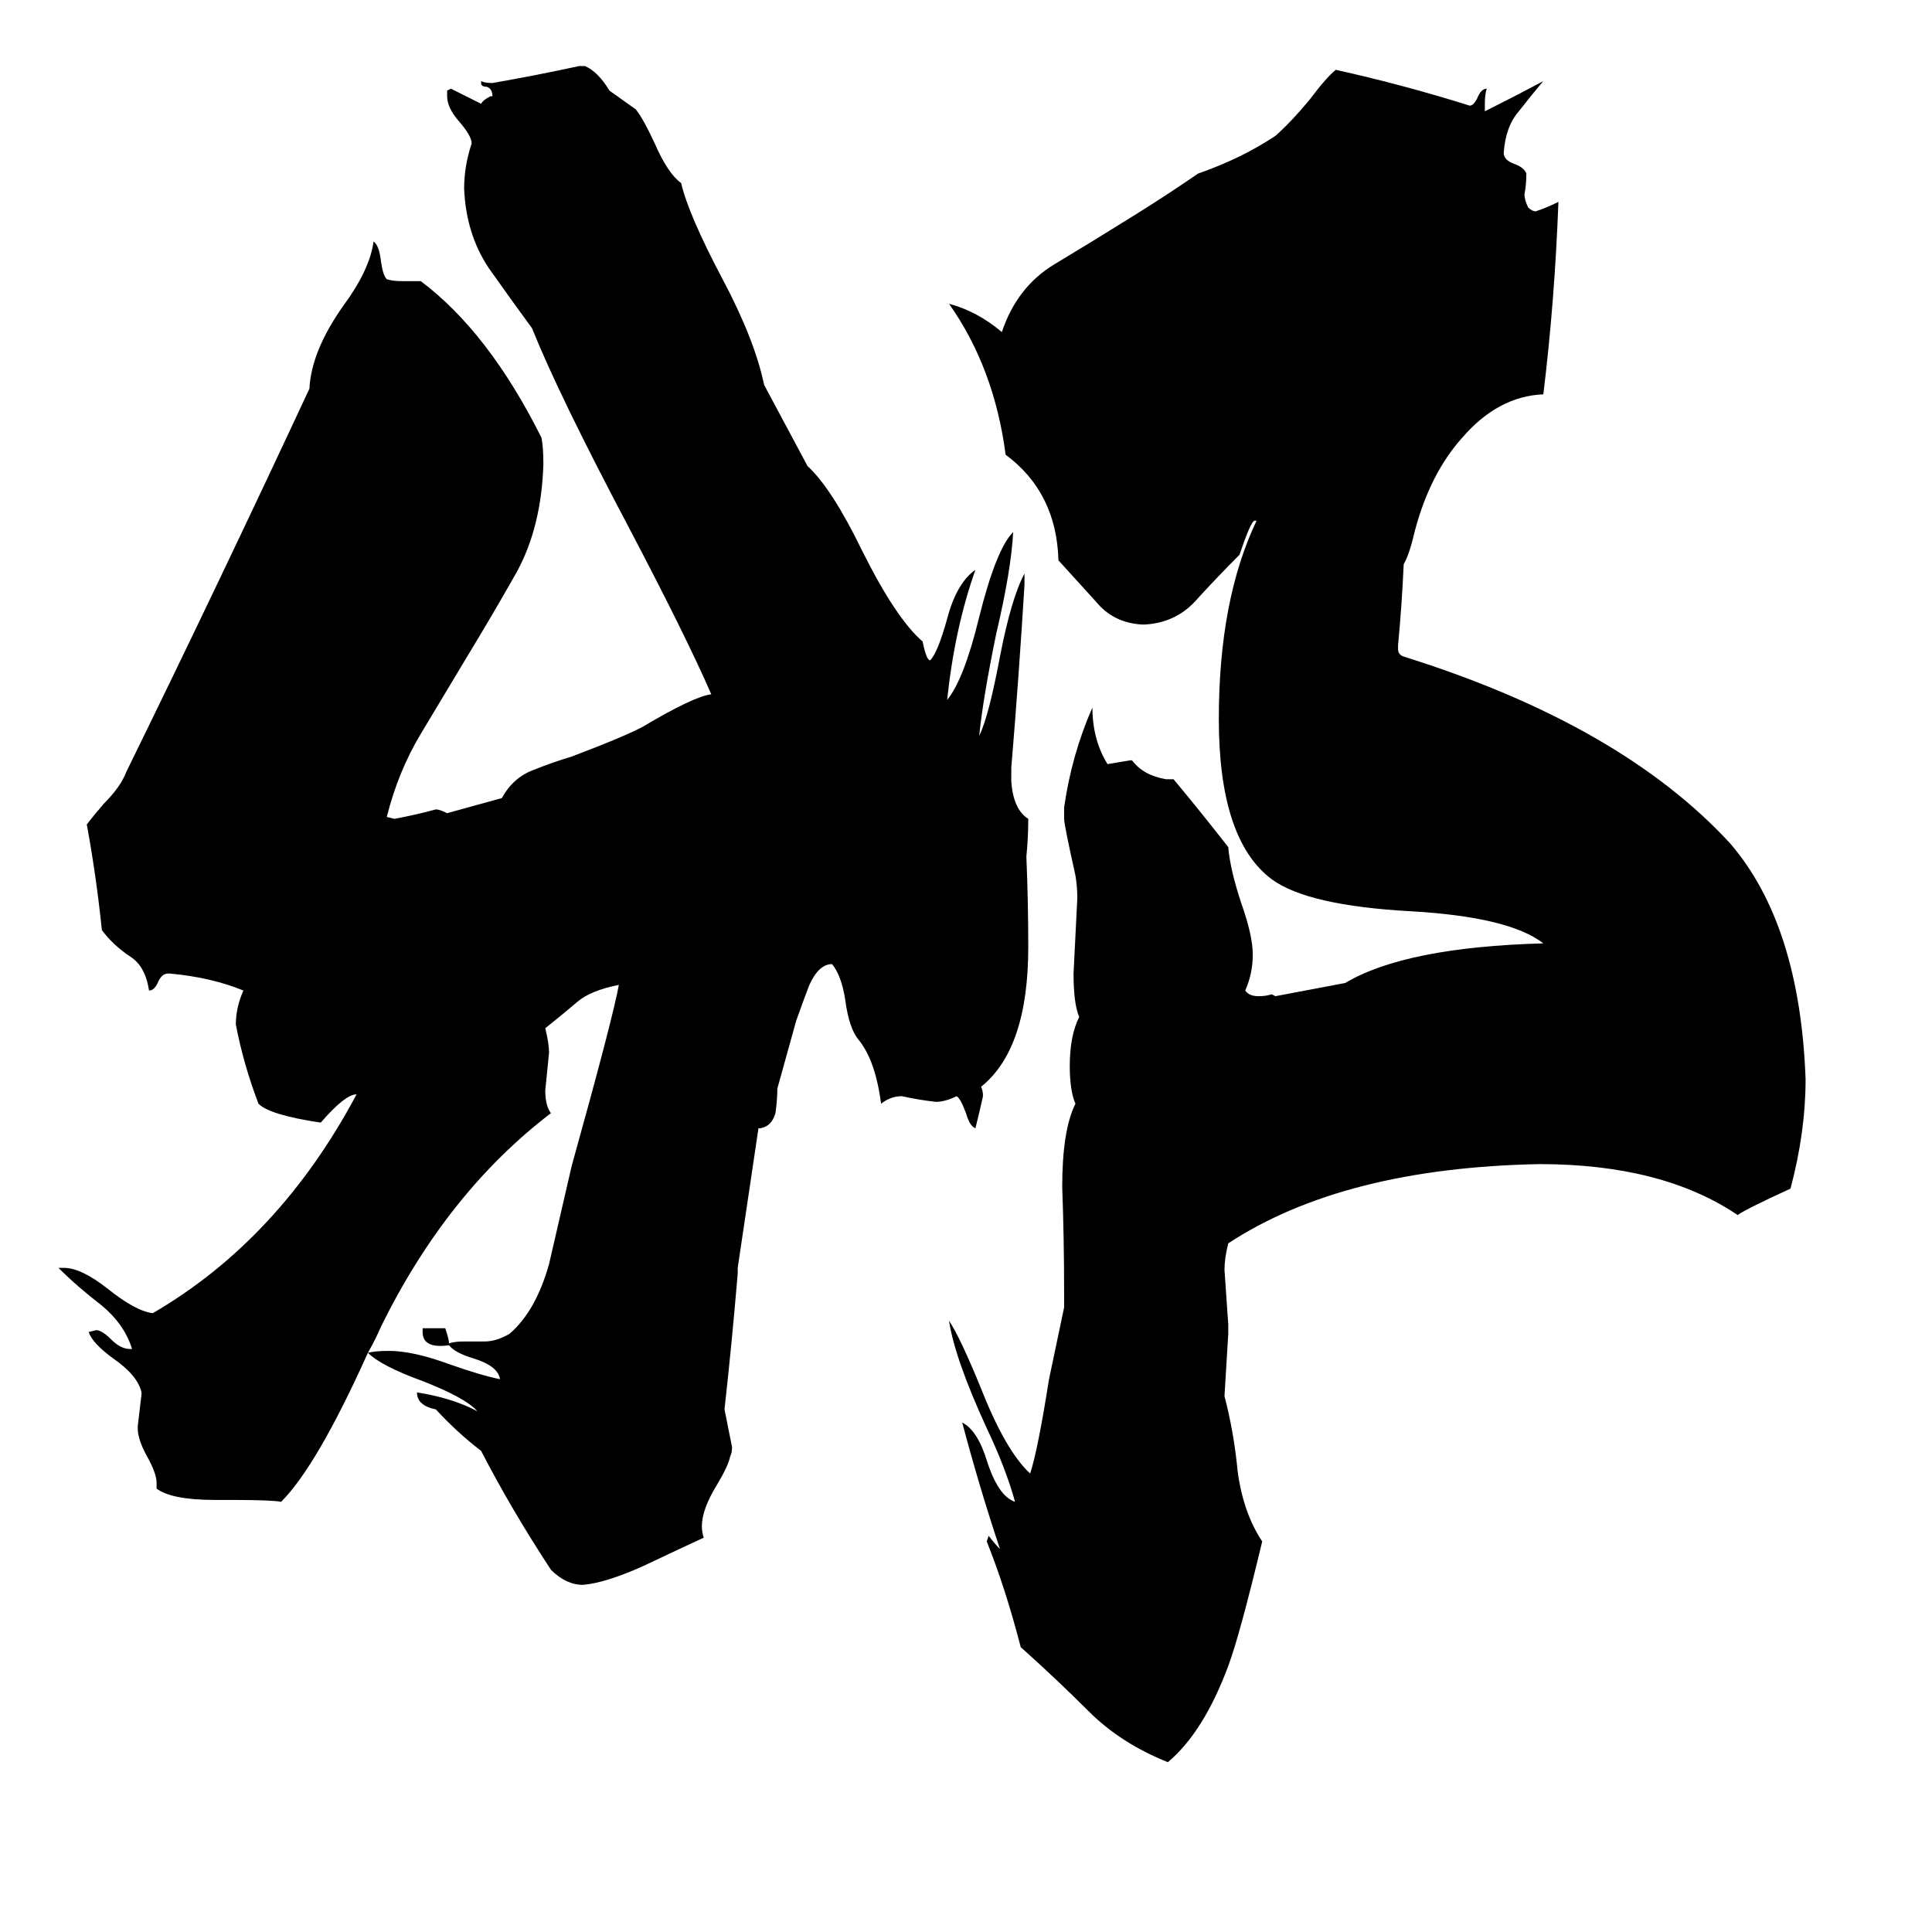 <svg xmlns="http://www.w3.org/2000/svg" viewBox="0 -800 1024 1024">
	<path fill="#000000" d="M744 -501Q743 -479 741 -458V-456Q741 -453 744 -452Q859 -416 917 -353Q954 -310 957 -228Q957 -200 949 -170Q925 -159 921 -156Q881 -183 816 -183Q712 -181 651 -141Q649 -133 649 -127Q650 -112 651 -98V-93L649 -60Q654 -41 656 -20Q659 2 669 17Q657 67 651 83Q638 118 619 134Q594 124 577 107Q560 90 541 73Q533 42 523 17L524 14Q527 18 530 21Q519 -12 510 -46Q518 -42 523 -26Q529 -7 538 -4Q533 -22 523 -43Q506 -80 503 -100Q509 -91 520 -64Q533 -31 546 -19Q550 -31 556 -69Q560 -88 564 -107V-116Q564 -143 563 -171Q563 -201 570 -215Q567 -222 567 -235Q567 -251 572 -261Q569 -268 569 -284Q570 -304 571 -324Q571 -330 570 -336Q564 -363 564 -366V-372Q568 -400 579 -425Q579 -408 587 -395Q593 -396 599 -397H600Q606 -389 618 -387H622Q637 -369 651 -351Q652 -339 658 -321Q664 -304 664 -294Q664 -284 660 -275Q662 -272 667 -272Q671 -272 674 -273L676 -272L713 -279Q745 -298 818 -300Q800 -314 748 -317Q693 -320 674 -334Q646 -355 646 -419Q646 -482 666 -524H665Q663 -524 657 -506Q646 -495 635 -483Q624 -470 607 -469H605Q590 -470 581 -481Q571 -492 561 -503Q560 -539 533 -559Q527 -605 503 -639Q518 -635 531 -624Q539 -648 559 -660Q579 -672 603 -687Q619 -697 635 -708Q658 -716 676 -728Q684 -735 694 -747Q703 -759 708 -763Q744 -755 779 -744Q781 -744 783 -748Q785 -753 788 -753Q787 -750 787 -745V-741Q803 -749 818 -757Q812 -750 805 -741Q798 -733 797 -719Q797 -715 803 -713Q808 -711 809 -708Q809 -702 808 -697Q808 -694 810 -690Q812 -688 814 -688Q820 -690 826 -693Q824 -640 818 -591Q794 -590 775 -568Q758 -549 750 -519Q747 -506 744 -501ZM238 -87Q224 -85 224 -94V-96H236Q238 -90 238 -88Q241 -89 246 -89H257Q263 -89 270 -93Q284 -105 291 -130Q297 -156 303 -182Q325 -261 328 -278Q313 -275 306 -269Q299 -263 289 -255Q291 -247 291 -242Q290 -232 289 -222Q289 -214 292 -210Q237 -168 202 -97Q199 -90 195 -83Q199 -84 206 -84Q219 -84 238 -77Q255 -71 265 -69Q264 -76 251 -80Q241 -83 238 -87ZM195 -83Q168 -23 149 -4Q144 -5 123 -5H114Q91 -5 83 -11V-14Q83 -19 78 -28Q73 -37 73 -43V-44Q74 -52 75 -61V-62Q73 -71 60 -80Q49 -88 47 -94L51 -95Q54 -95 59 -90Q64 -85 69 -85H70Q66 -98 54 -108Q41 -118 31 -128H34Q43 -128 57 -117Q72 -105 81 -104Q148 -143 189 -220Q183 -220 170 -205Q143 -209 137 -215Q129 -236 125 -257Q125 -266 129 -275Q112 -282 90 -284H89Q86 -284 84 -280Q82 -275 79 -275Q77 -288 69 -293Q60 -299 54 -307Q51 -336 46 -363Q49 -367 55 -374Q64 -383 67 -391Q116 -491 164 -594Q165 -614 182 -638Q196 -657 198 -672Q201 -670 202 -661Q203 -654 205 -652Q208 -651 213 -651H223Q259 -624 287 -568Q288 -563 288 -554Q287 -521 274 -497Q261 -474 247 -451Q235 -431 223 -411Q211 -391 205 -367L209 -366Q220 -368 231 -371Q233 -371 237 -369L266 -377Q272 -388 283 -392Q293 -396 303 -399Q332 -410 341 -415Q368 -431 377 -432Q364 -462 333 -521Q296 -591 282 -626Q271 -641 259 -658Q247 -676 246 -700Q246 -712 250 -724Q250 -728 243 -736Q237 -743 237 -749V-752L239 -753Q247 -749 255 -745Q256 -747 260 -749H261Q261 -753 258 -754Q255 -754 255 -756V-757Q257 -756 261 -756Q284 -760 307 -765H310Q317 -762 323 -752Q330 -747 337 -742Q341 -737 347 -724Q354 -708 361 -703Q365 -686 383 -652Q400 -620 405 -596L428 -553Q441 -541 457 -508Q475 -472 489 -460Q491 -450 493 -450Q497 -454 502 -472Q507 -491 517 -498Q506 -467 502 -429Q511 -440 519 -473Q528 -509 537 -518Q536 -498 528 -464Q521 -430 519 -410Q524 -420 530 -452Q536 -483 543 -496V-490Q540 -441 536 -393V-386Q537 -371 545 -366Q545 -356 544 -346Q545 -322 545 -298Q545 -244 520 -224Q521 -222 521 -219Q519 -210 517 -202Q514 -203 512 -210Q509 -218 507 -219Q501 -216 496 -216Q487 -217 478 -219Q472 -219 467 -215Q464 -238 455 -249Q450 -255 448 -270Q446 -283 441 -289Q434 -289 429 -278Q427 -273 422 -259Q417 -241 412 -223Q412 -217 411 -210Q409 -203 403 -202H402L391 -128V-125Q388 -89 384 -53Q386 -43 388 -33Q388 -30 387 -28Q386 -23 380 -13Q372 0 372 9Q372 12 373 15Q360 21 341 30Q321 39 309 40Q300 40 292 32Q271 0 255 -31Q242 -41 231 -53Q221 -55 221 -62Q240 -59 253 -52Q247 -59 224 -68Q202 -76 195 -83Z"/>
</svg>